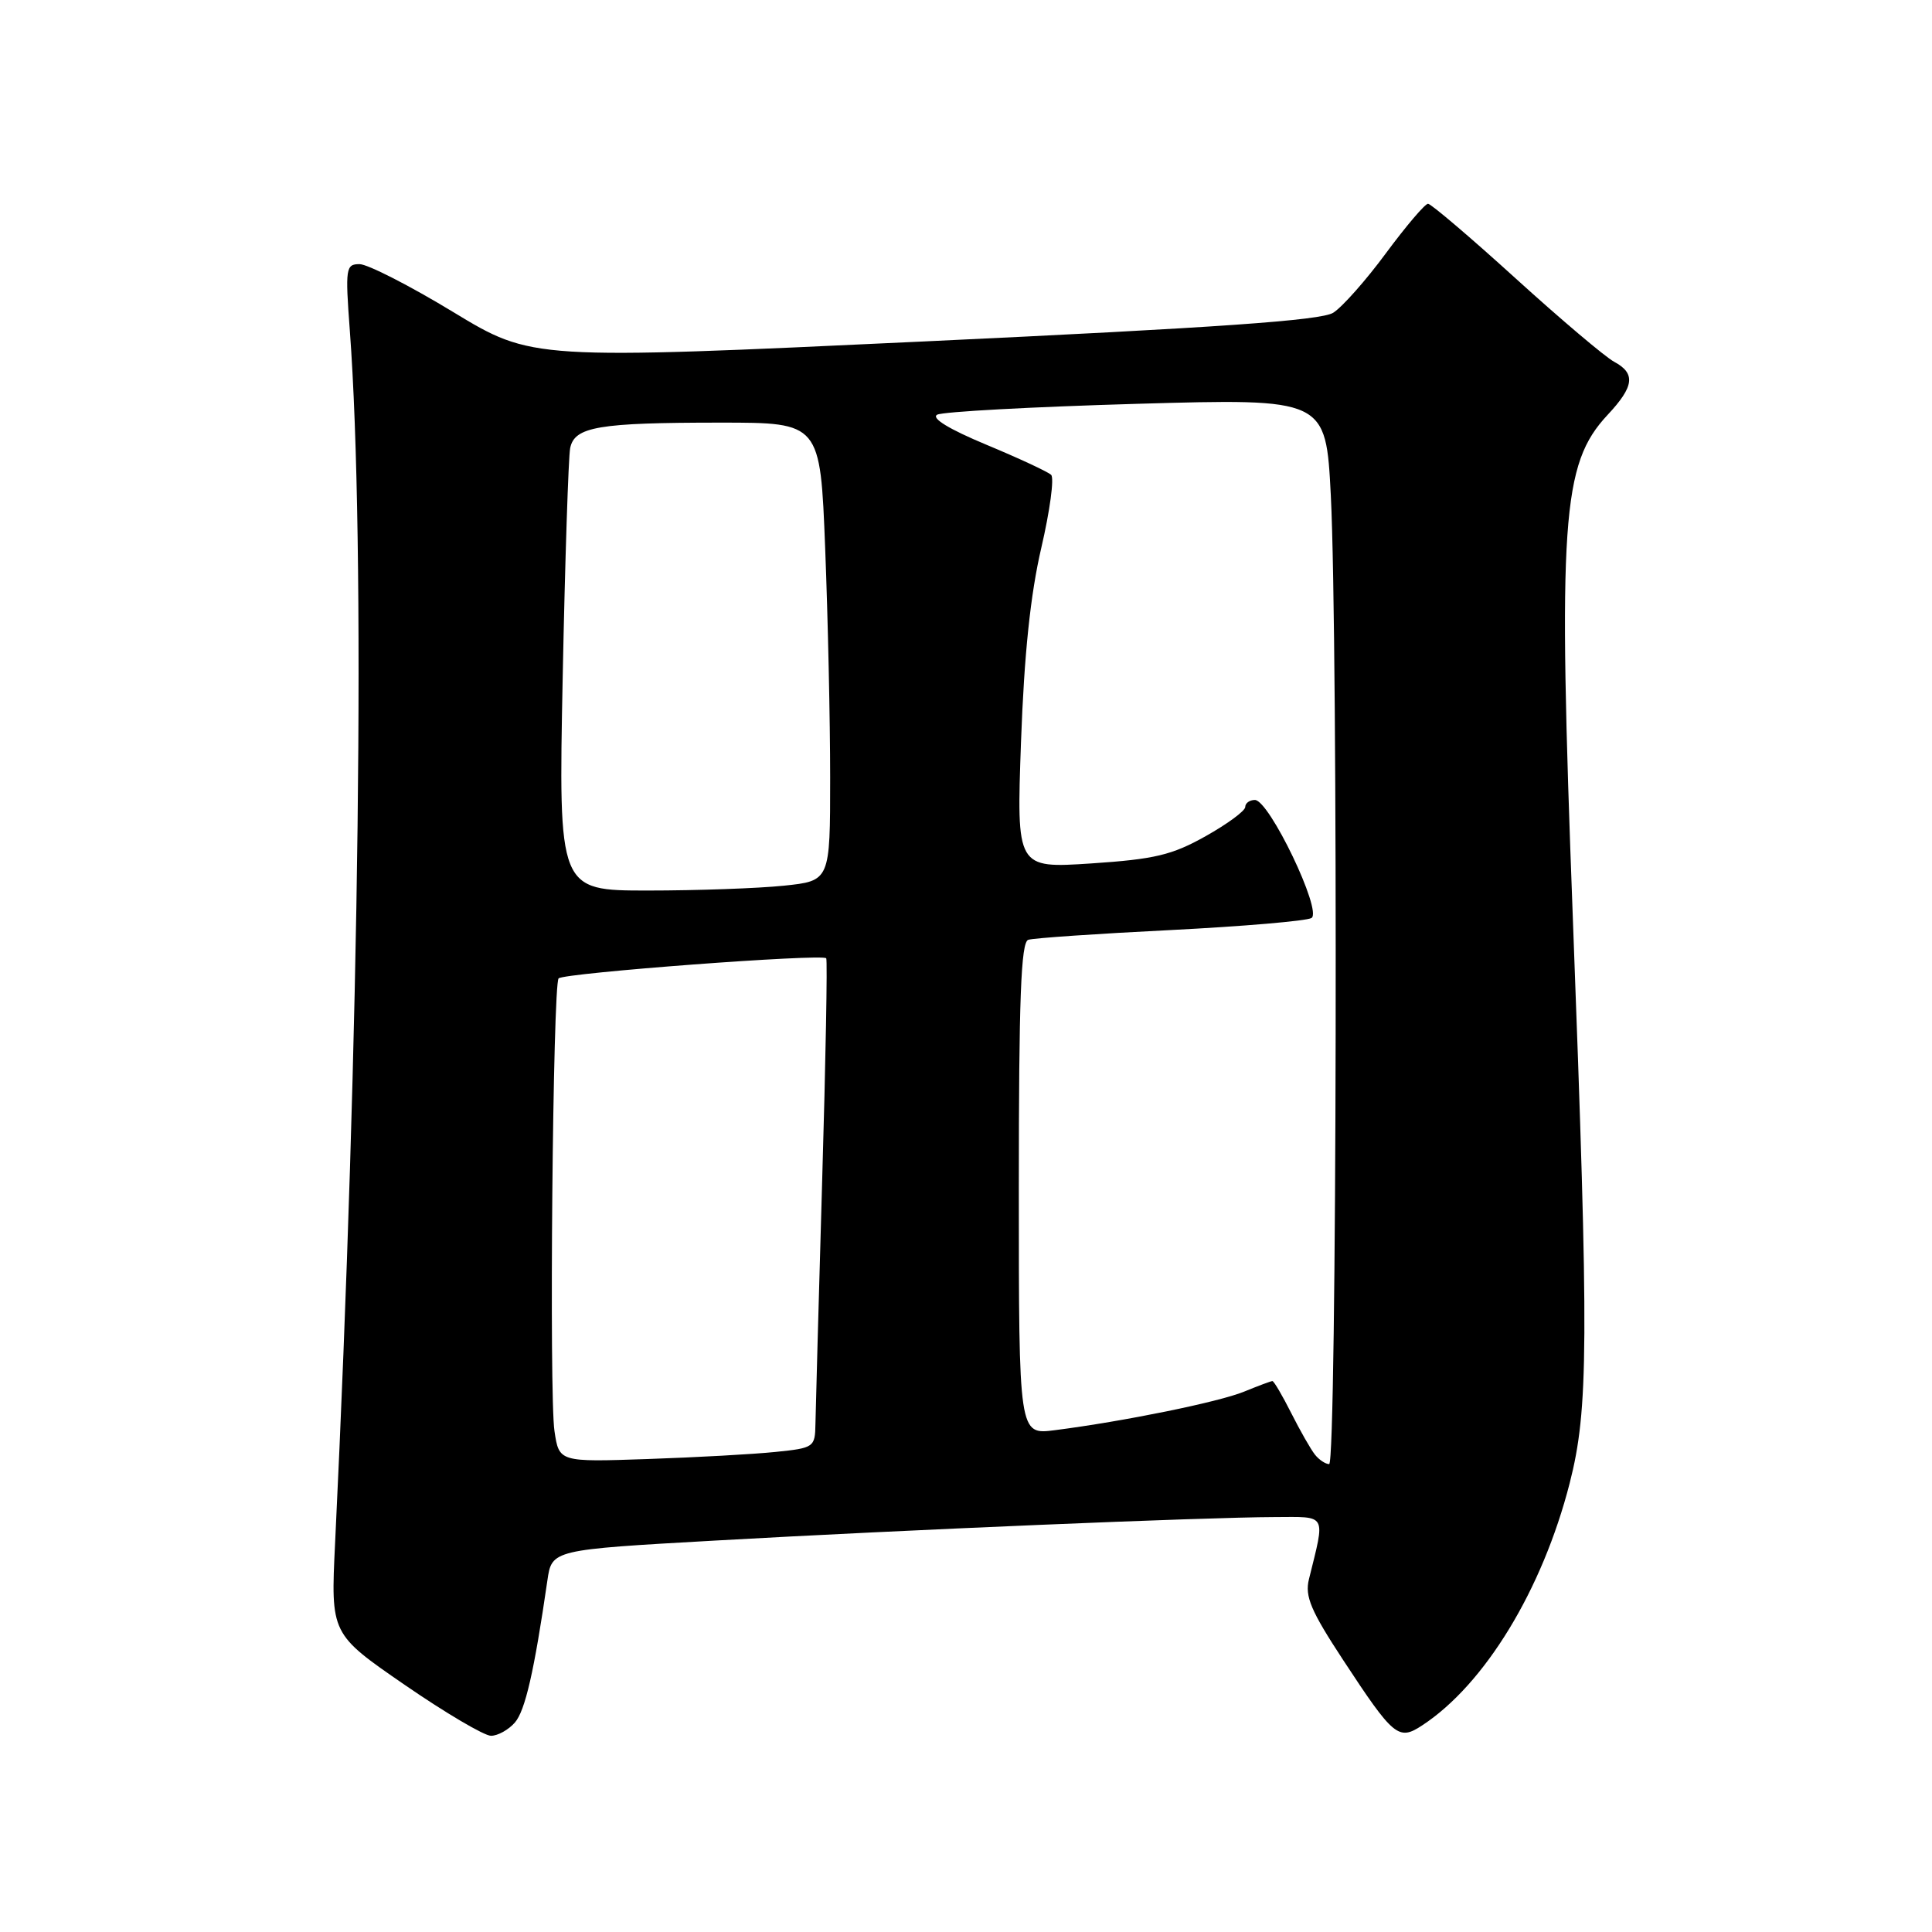 <?xml version="1.0" encoding="UTF-8" standalone="no"?>
<!DOCTYPE svg PUBLIC "-//W3C//DTD SVG 1.1//EN" "http://www.w3.org/Graphics/SVG/1.1/DTD/svg11.dtd" >
<svg xmlns="http://www.w3.org/2000/svg" xmlns:xlink="http://www.w3.org/1999/xlink" version="1.1" viewBox="0 0 256 256">
 <g >
 <path fill="currentColor"
d=" M 68.22 228.25 C 69.59 226.68 70.78 221.49 72.53 209.43 C 73.12 205.35 73.12 205.35 94.81 204.13 C 119.71 202.72 159.51 201.05 168.86 201.02 C 175.93 201.00 175.62 200.42 173.44 209.26 C 172.88 211.53 173.70 213.45 177.98 219.97 C 184.67 230.16 185.31 230.69 188.45 228.62 C 196.74 223.19 204.38 210.64 207.99 196.53 C 210.49 186.75 210.54 178.20 208.41 121.68 C 206.42 68.87 206.93 61.50 213.01 54.98 C 216.55 51.20 216.76 49.48 213.87 47.93 C 212.70 47.30 206.83 42.34 200.83 36.89 C 194.84 31.45 189.61 27.00 189.22 27.00 C 188.82 27.00 186.32 29.94 183.66 33.53 C 181.01 37.13 177.86 40.68 176.66 41.44 C 175.05 42.46 161.36 43.42 122.50 45.24 C 70.50 47.68 70.50 47.68 60.04 41.34 C 54.29 37.85 48.71 35.00 47.64 35.00 C 45.82 35.00 45.74 35.53 46.35 43.75 C 48.45 71.87 47.65 137.15 44.40 204.50 C 43.82 216.50 43.82 216.50 53.62 223.25 C 59.01 226.96 64.16 230.00 65.06 230.00 C 65.96 230.00 67.38 229.21 68.22 228.25 Z  M 73.47 189.62 C 72.75 184.81 73.25 130.41 74.02 129.64 C 74.75 128.92 109.10 126.34 109.48 126.98 C 109.65 127.27 109.41 140.55 108.94 156.50 C 108.48 172.45 108.08 186.93 108.05 188.68 C 108.00 191.77 107.86 191.87 102.75 192.39 C 99.86 192.69 92.23 193.11 85.79 193.33 C 74.08 193.73 74.08 193.73 73.47 189.62 Z  M 174.24 192.75 C 173.69 192.06 172.28 189.59 171.10 187.25 C 169.92 184.91 168.80 183.00 168.60 183.00 C 168.41 183.00 166.73 183.63 164.87 184.39 C 161.53 185.77 148.91 188.34 139.75 189.51 C 135.00 190.12 135.00 190.12 135.00 157.53 C 135.00 132.34 135.28 124.84 136.25 124.53 C 136.94 124.30 145.40 123.72 155.06 123.24 C 164.71 122.75 173.14 122.03 173.78 121.64 C 175.24 120.73 168.18 106.00 166.28 106.00 C 165.58 106.00 165.00 106.42 165.00 106.93 C 165.00 107.44 162.64 109.18 159.75 110.80 C 155.30 113.30 153.00 113.85 144.59 114.41 C 134.69 115.06 134.69 115.06 135.29 98.28 C 135.71 86.66 136.54 78.76 137.98 72.58 C 139.12 67.67 139.71 63.33 139.28 62.92 C 138.85 62.51 134.98 60.71 130.68 58.92 C 125.76 56.87 123.35 55.40 124.18 54.95 C 124.90 54.55 136.79 53.91 150.59 53.51 C 175.68 52.79 175.68 52.79 176.34 65.65 C 177.32 84.95 177.14 194.00 176.12 194.00 C 175.64 194.00 174.79 193.44 174.24 192.75 Z  M 74.56 89.75 C 74.87 74.21 75.32 60.54 75.55 59.38 C 76.12 56.54 79.30 56.00 95.47 56.00 C 108.69 56.00 108.69 56.00 109.34 72.66 C 109.70 81.82 110.00 95.48 110.00 103.02 C 110.00 116.72 110.00 116.72 103.85 117.36 C 100.47 117.71 92.37 118.00 85.85 118.00 C 74.00 118.00 74.00 118.00 74.56 89.75 Z "/>
</g>
</svg>